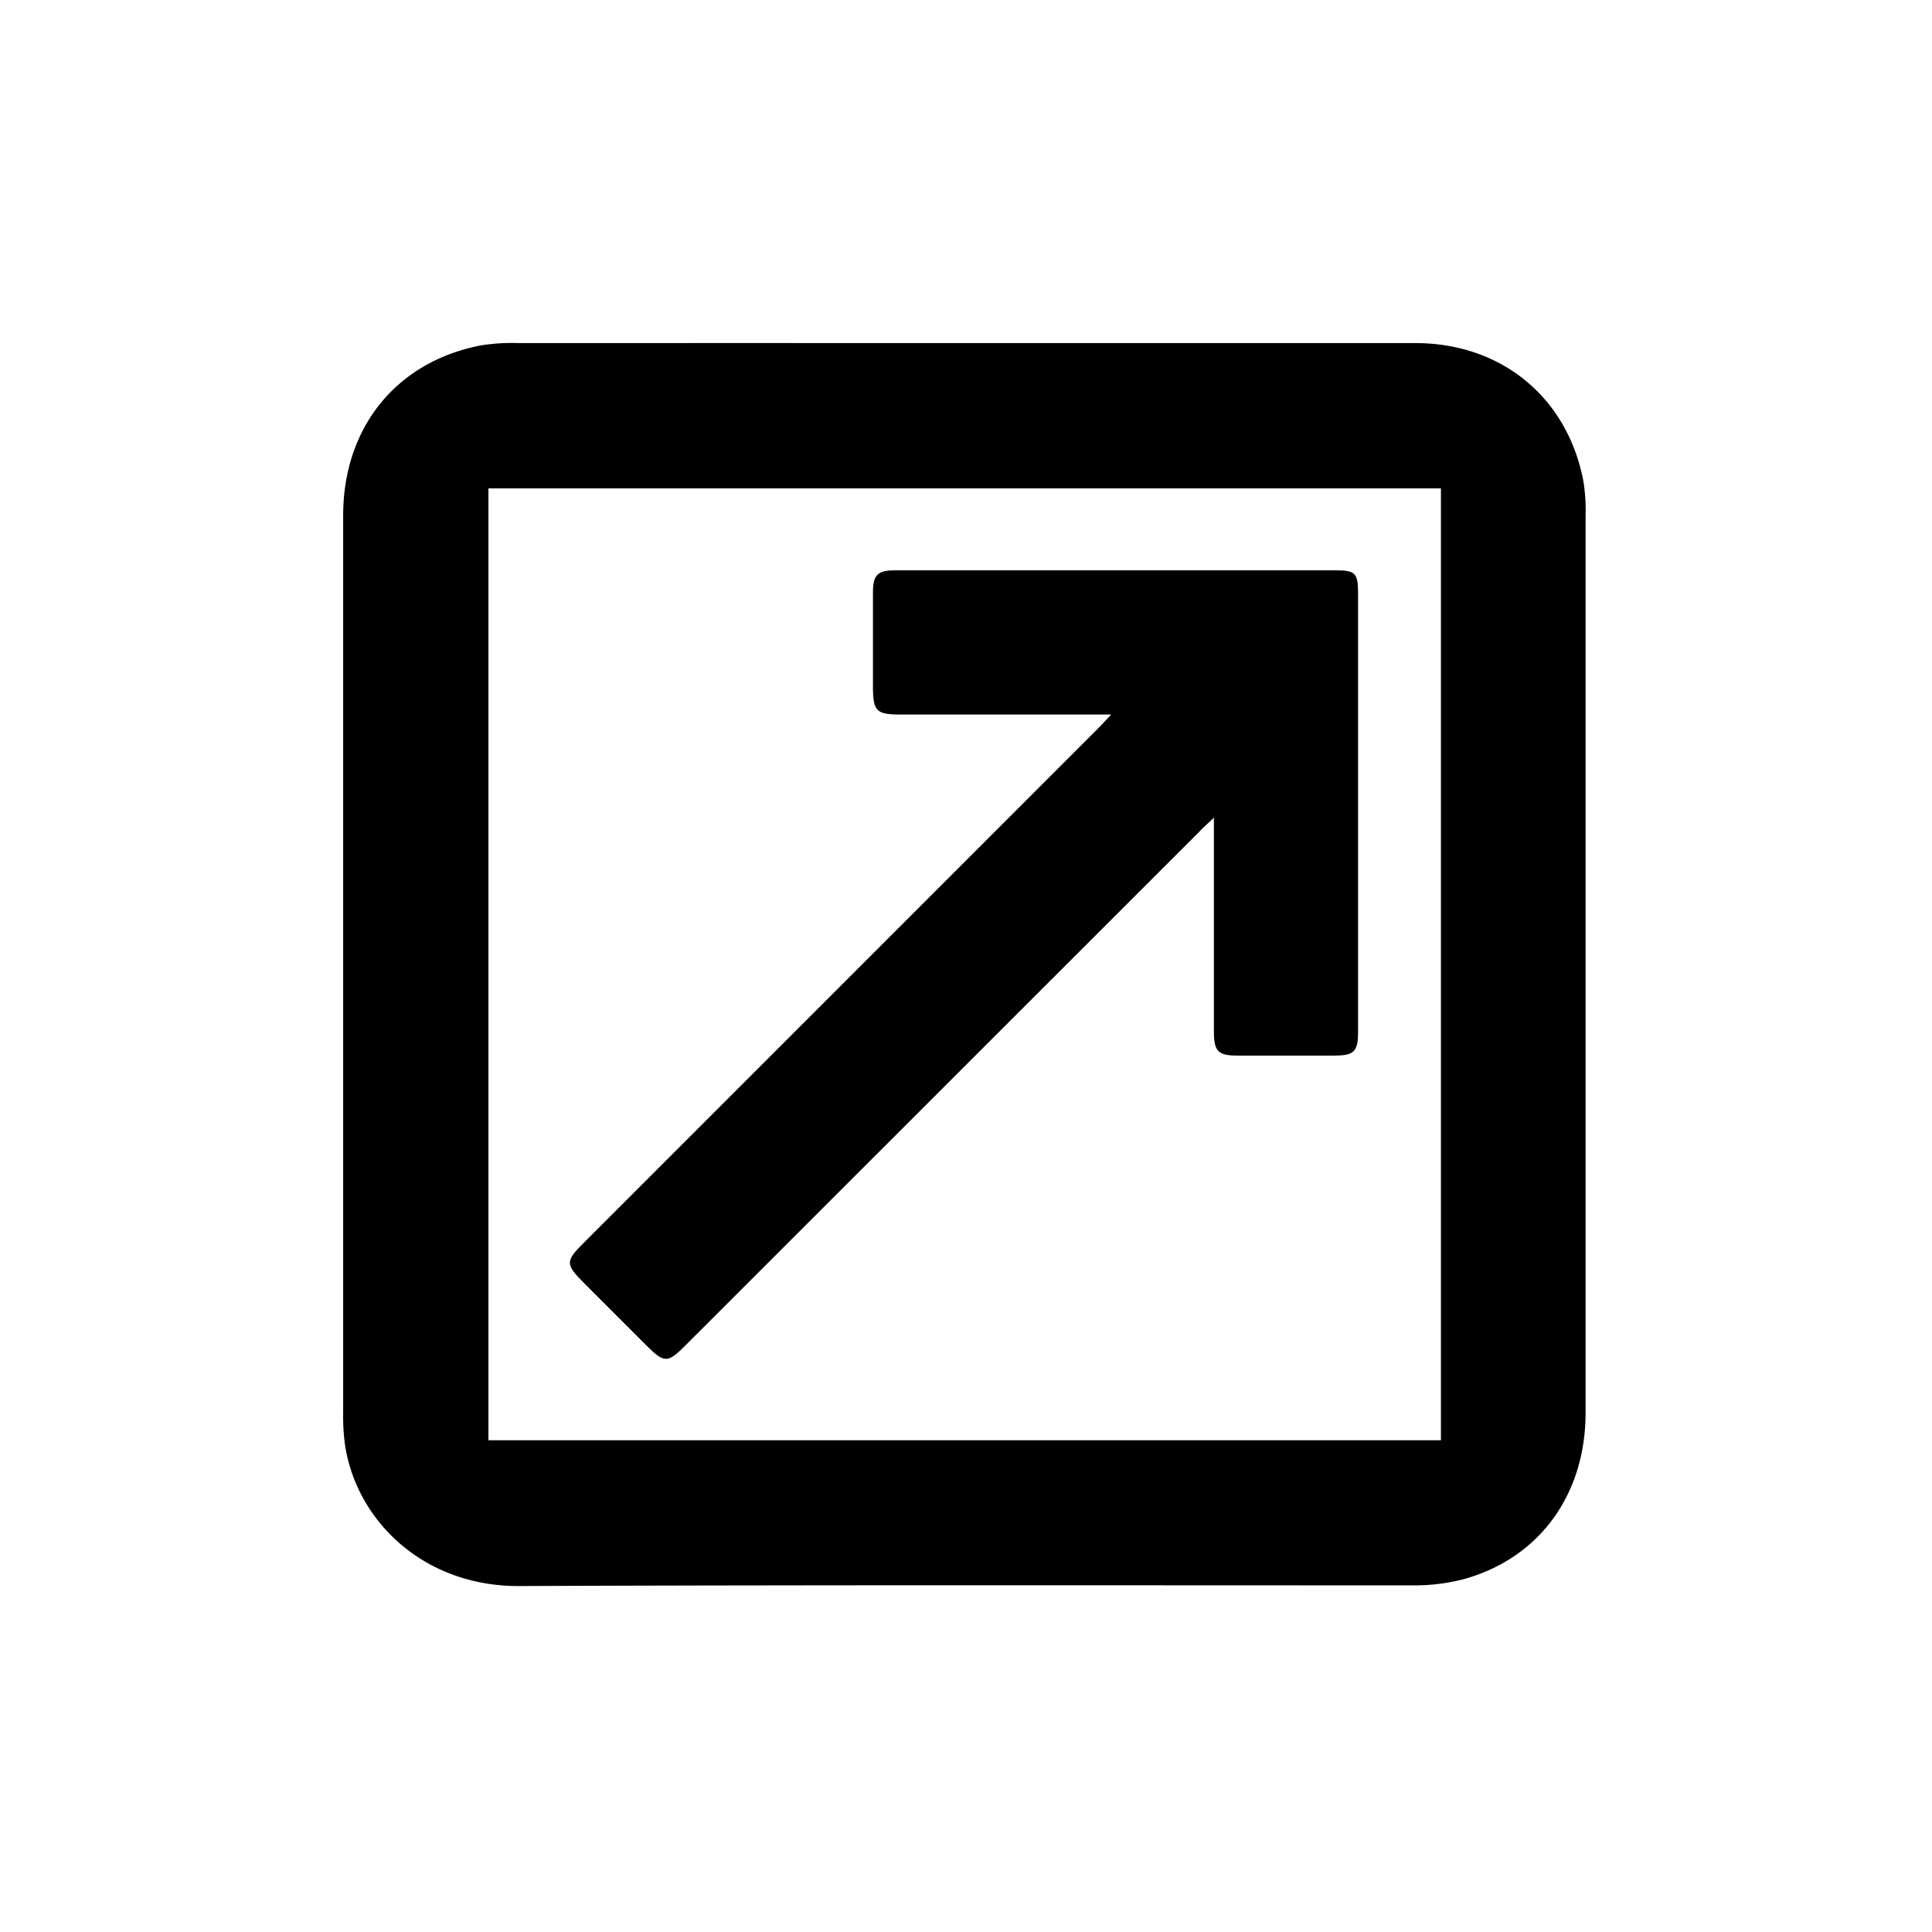 <svg id="Layer_1" data-name="Layer 1" xmlns="http://www.w3.org/2000/svg" viewBox="0 0 256 256"><path d="M127.75,45.46q29.9,0,59.78,0c11.47,0,20.21,7.25,22.29,18.37a24.25,24.25,0,0,1,.28,4.43q0,59.46,0,118.92c0,10.92-6.18,19.34-16.23,22.09a26.29,26.29,0,0,1-6.91.8c-39.42,0-78.85-.07-118.28.09-12.51,0-21.31-8.53-22.93-18.48a27.25,27.25,0,0,1-.28-4.43q0-59.46,0-118.92c0-11.73,7.09-20.43,18.29-22.57a26.78,26.78,0,0,1,5.07-.3Q98.29,45.45,127.75,45.46Zm63.18,19.25H64.72V190.84H190.93Z"/><path d="M147.24,94.68H119.39c-3.31,0-3.72-.41-3.72-3.81,0-4.1,0-8.2,0-12.3,0-2.42.59-3,3-3q29.15,0,58.28,0c2.68,0,3,.36,3,3.12v58.07c0,2.57-.53,3.1-3.1,3.11-4.31,0-8.62,0-12.93,0-2.53,0-3.07-.59-3.07-3.17q0-12.93,0-25.85v-2.5c-.89.84-1.5,1.37-2.08,2L90.92,178.18c-2.48,2.49-2.87,2.49-5.3.07l-8.09-8.09c-2.67-2.67-2.68-3-.06-5.6l67.88-67.89C145.88,96.14,146.39,95.58,147.24,94.68Z"/></svg>
